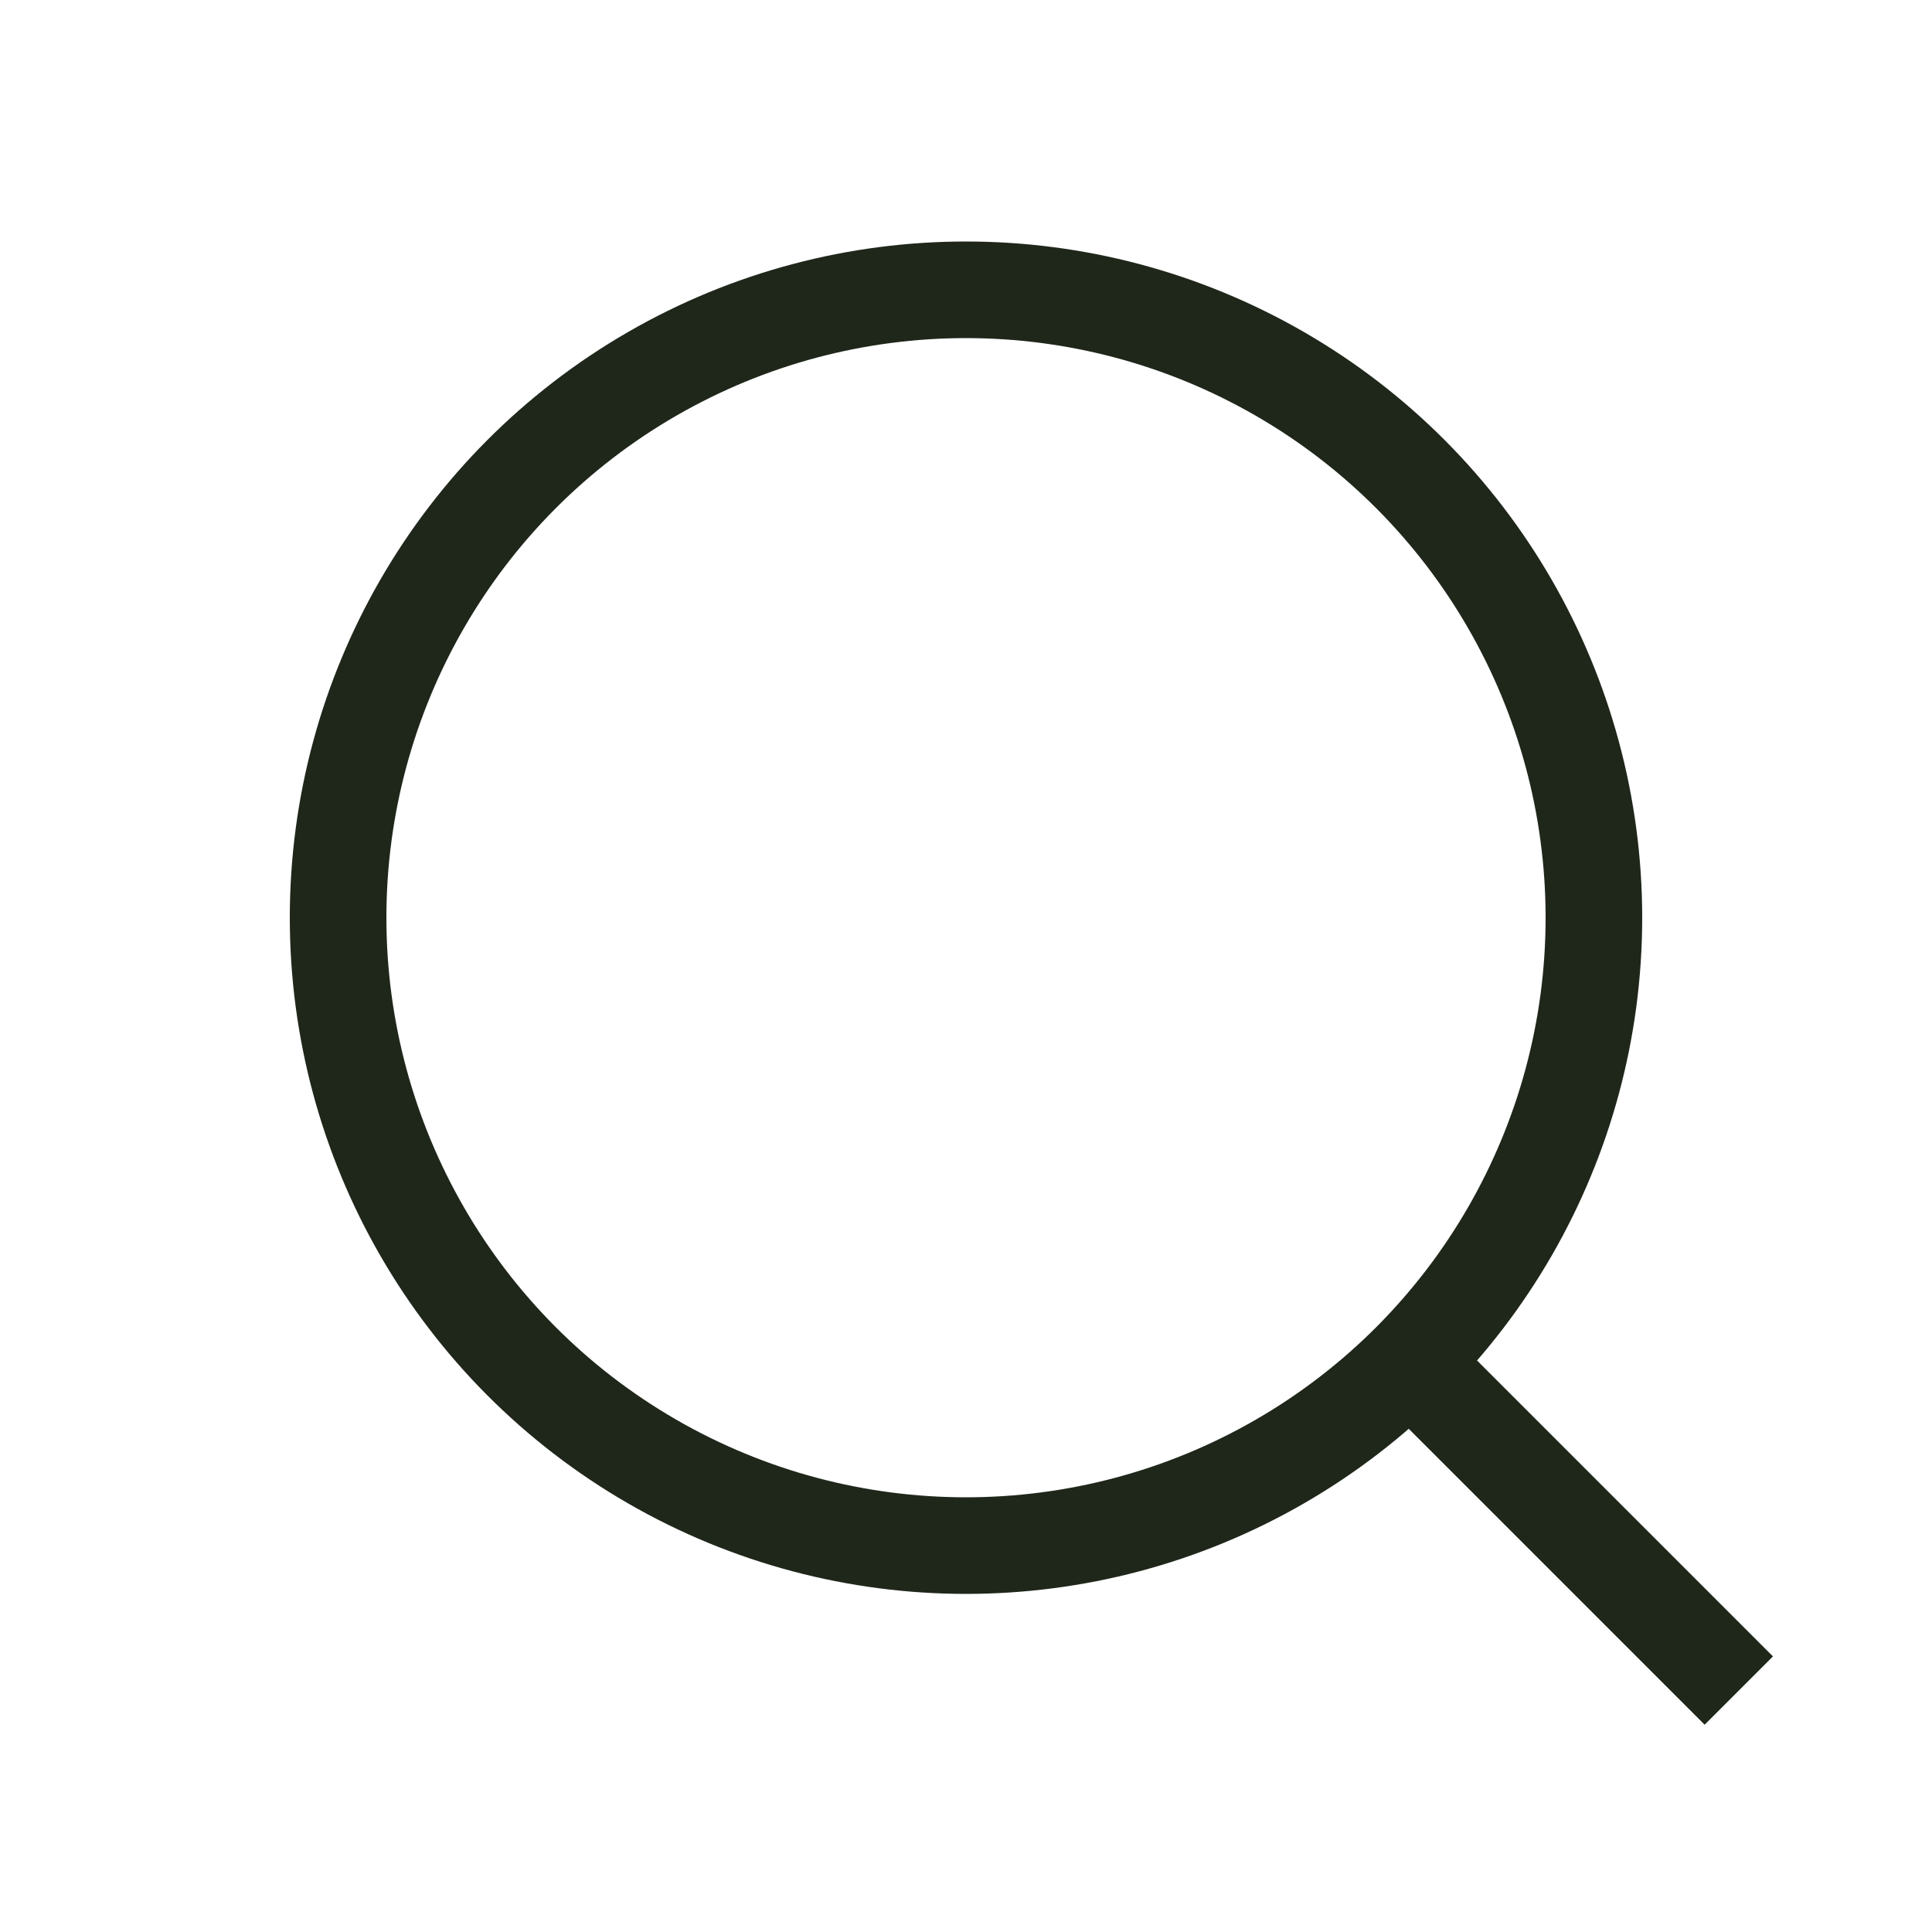 <svg width="40" height="40" viewBox="0 0 40 40" fill="none" xmlns="http://www.w3.org/2000/svg">
<circle cx="20" cy="19" r="13" stroke="#1F271B" stroke-width="2"/>
<path d="M36 35.001L29 28.001" stroke="#1F271B" stroke-width="2"/>
</svg>
